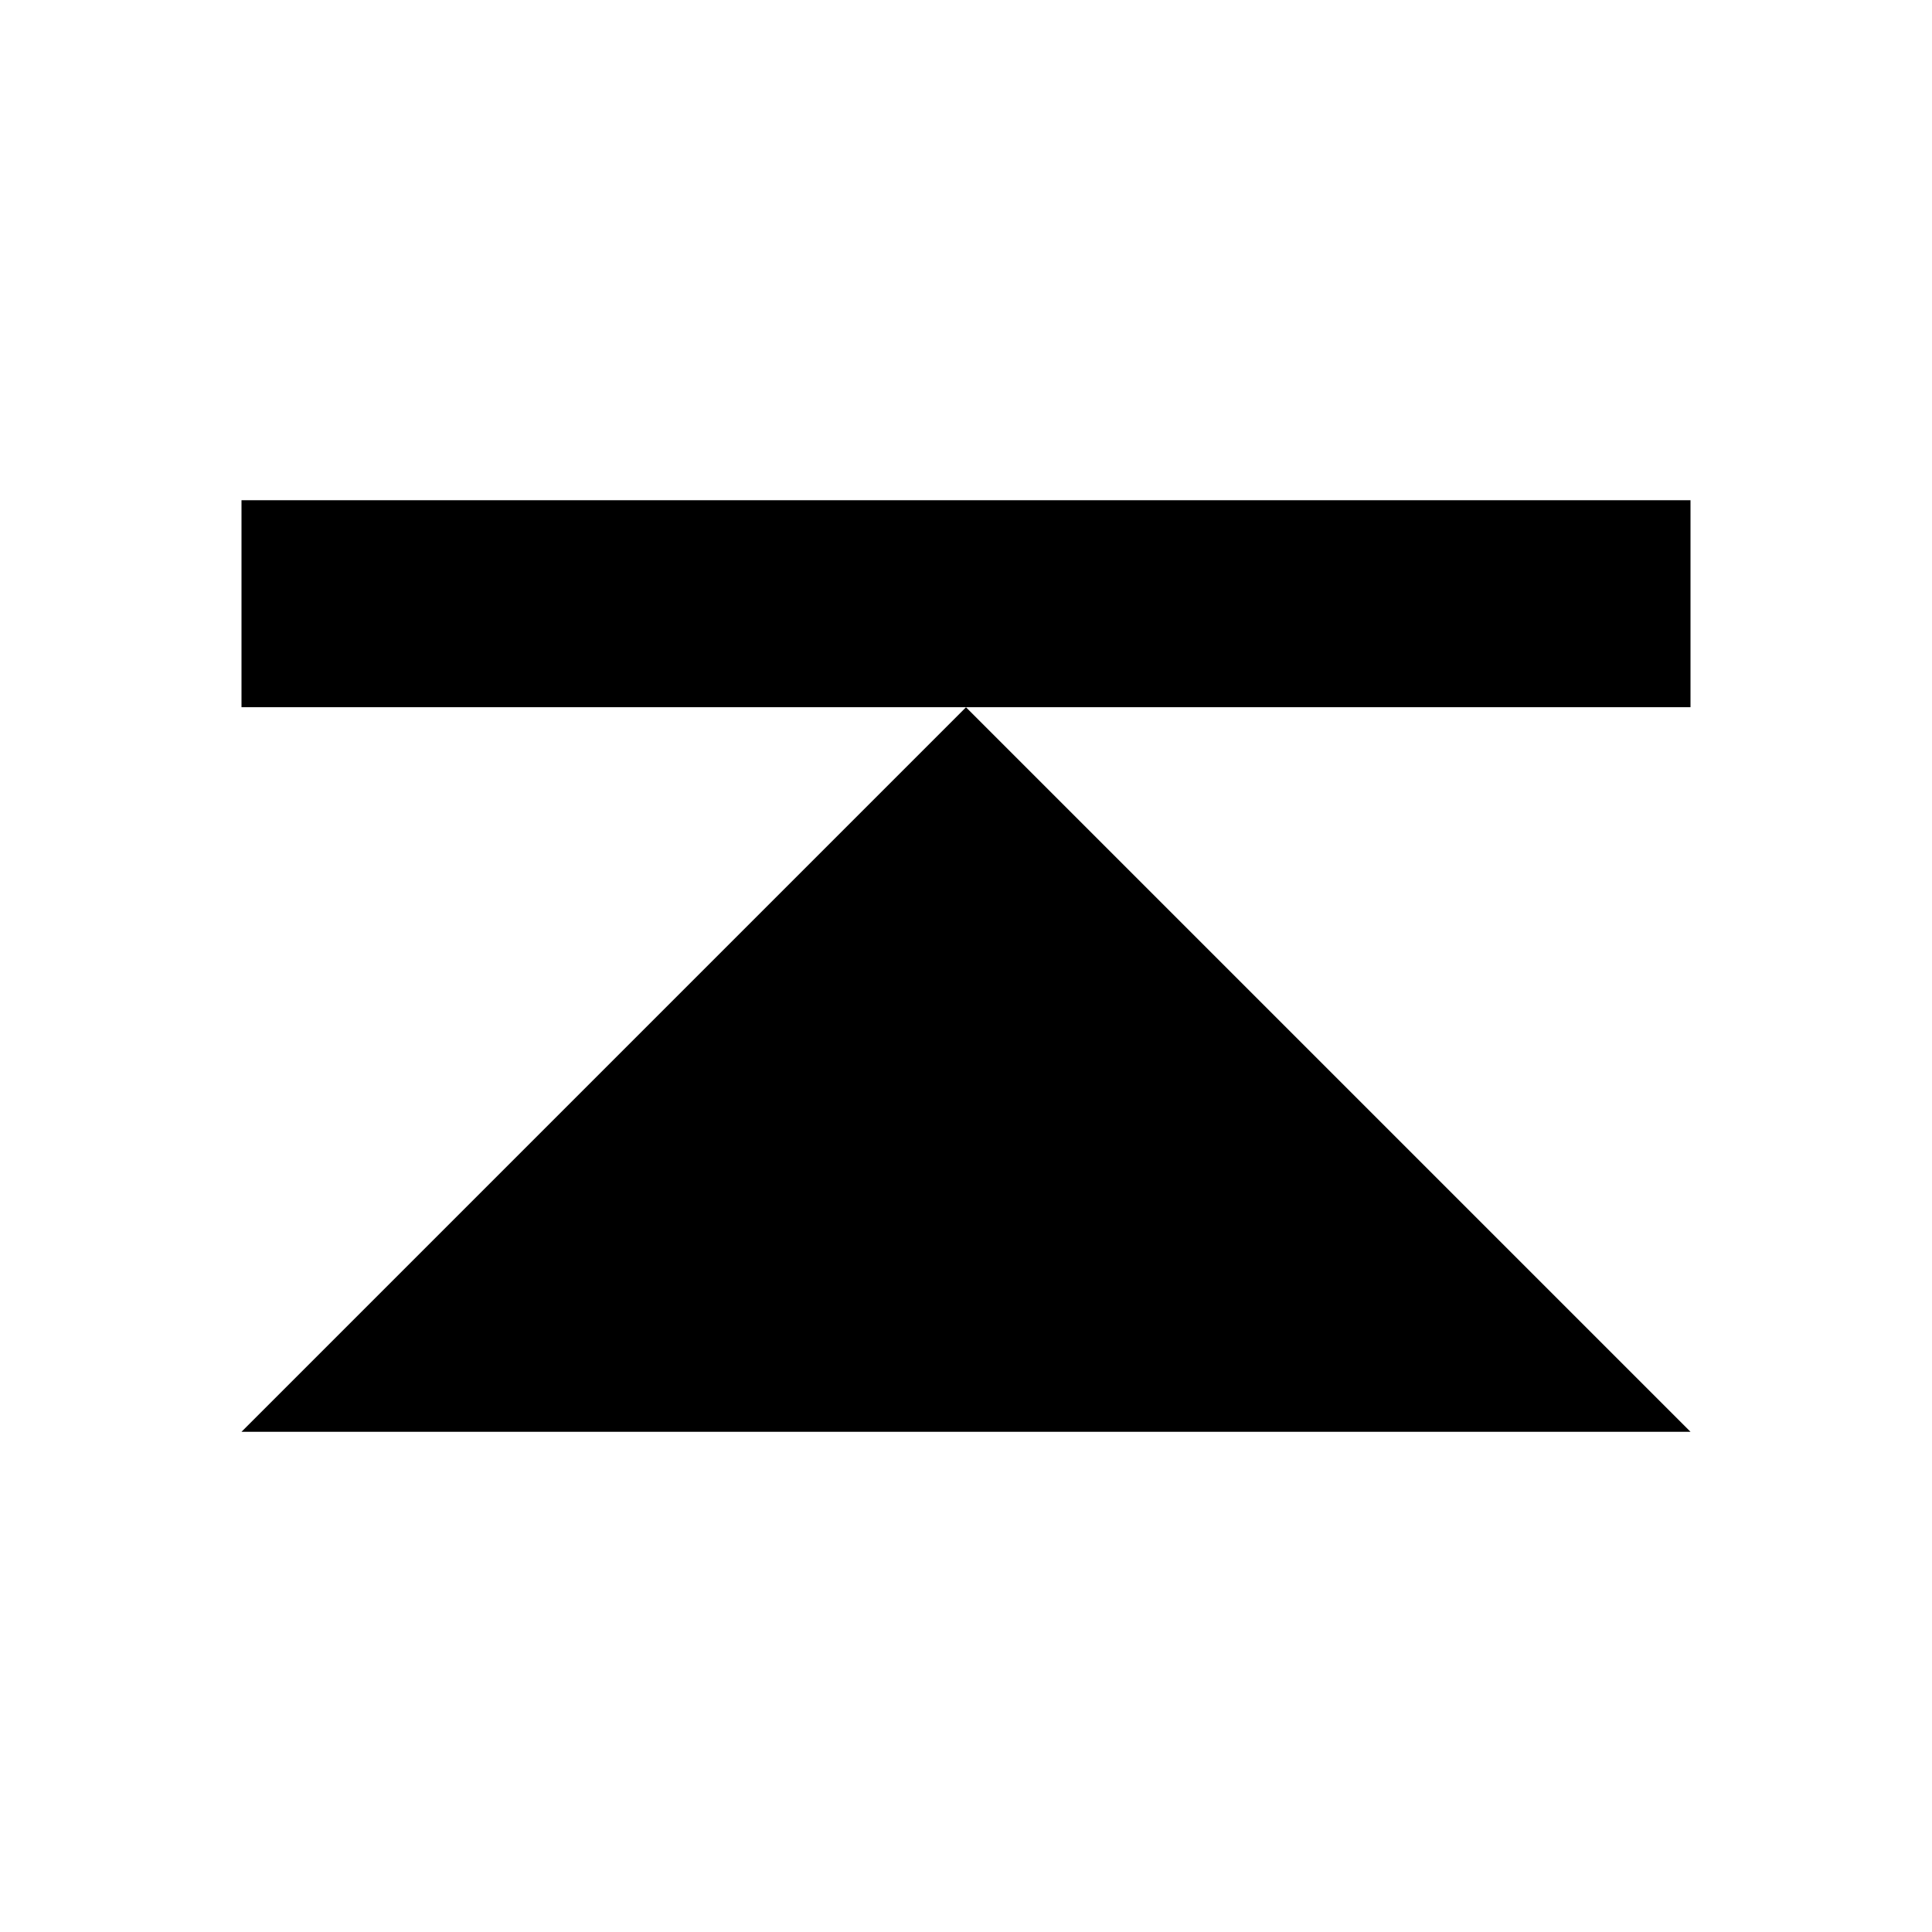 <!-- Generated by IcoMoon.io -->
<svg version="1.1" xmlns="http://www.w3.org/2000/svg" width="24" height="24" viewBox="0 0 24 24">
<title>Threshold_High</title>
<path d="M3 17.786l9-9 9 9z"></path>
<path d="M3 6.214h18v2.571h-18v-2.571z"></path>
</svg>
